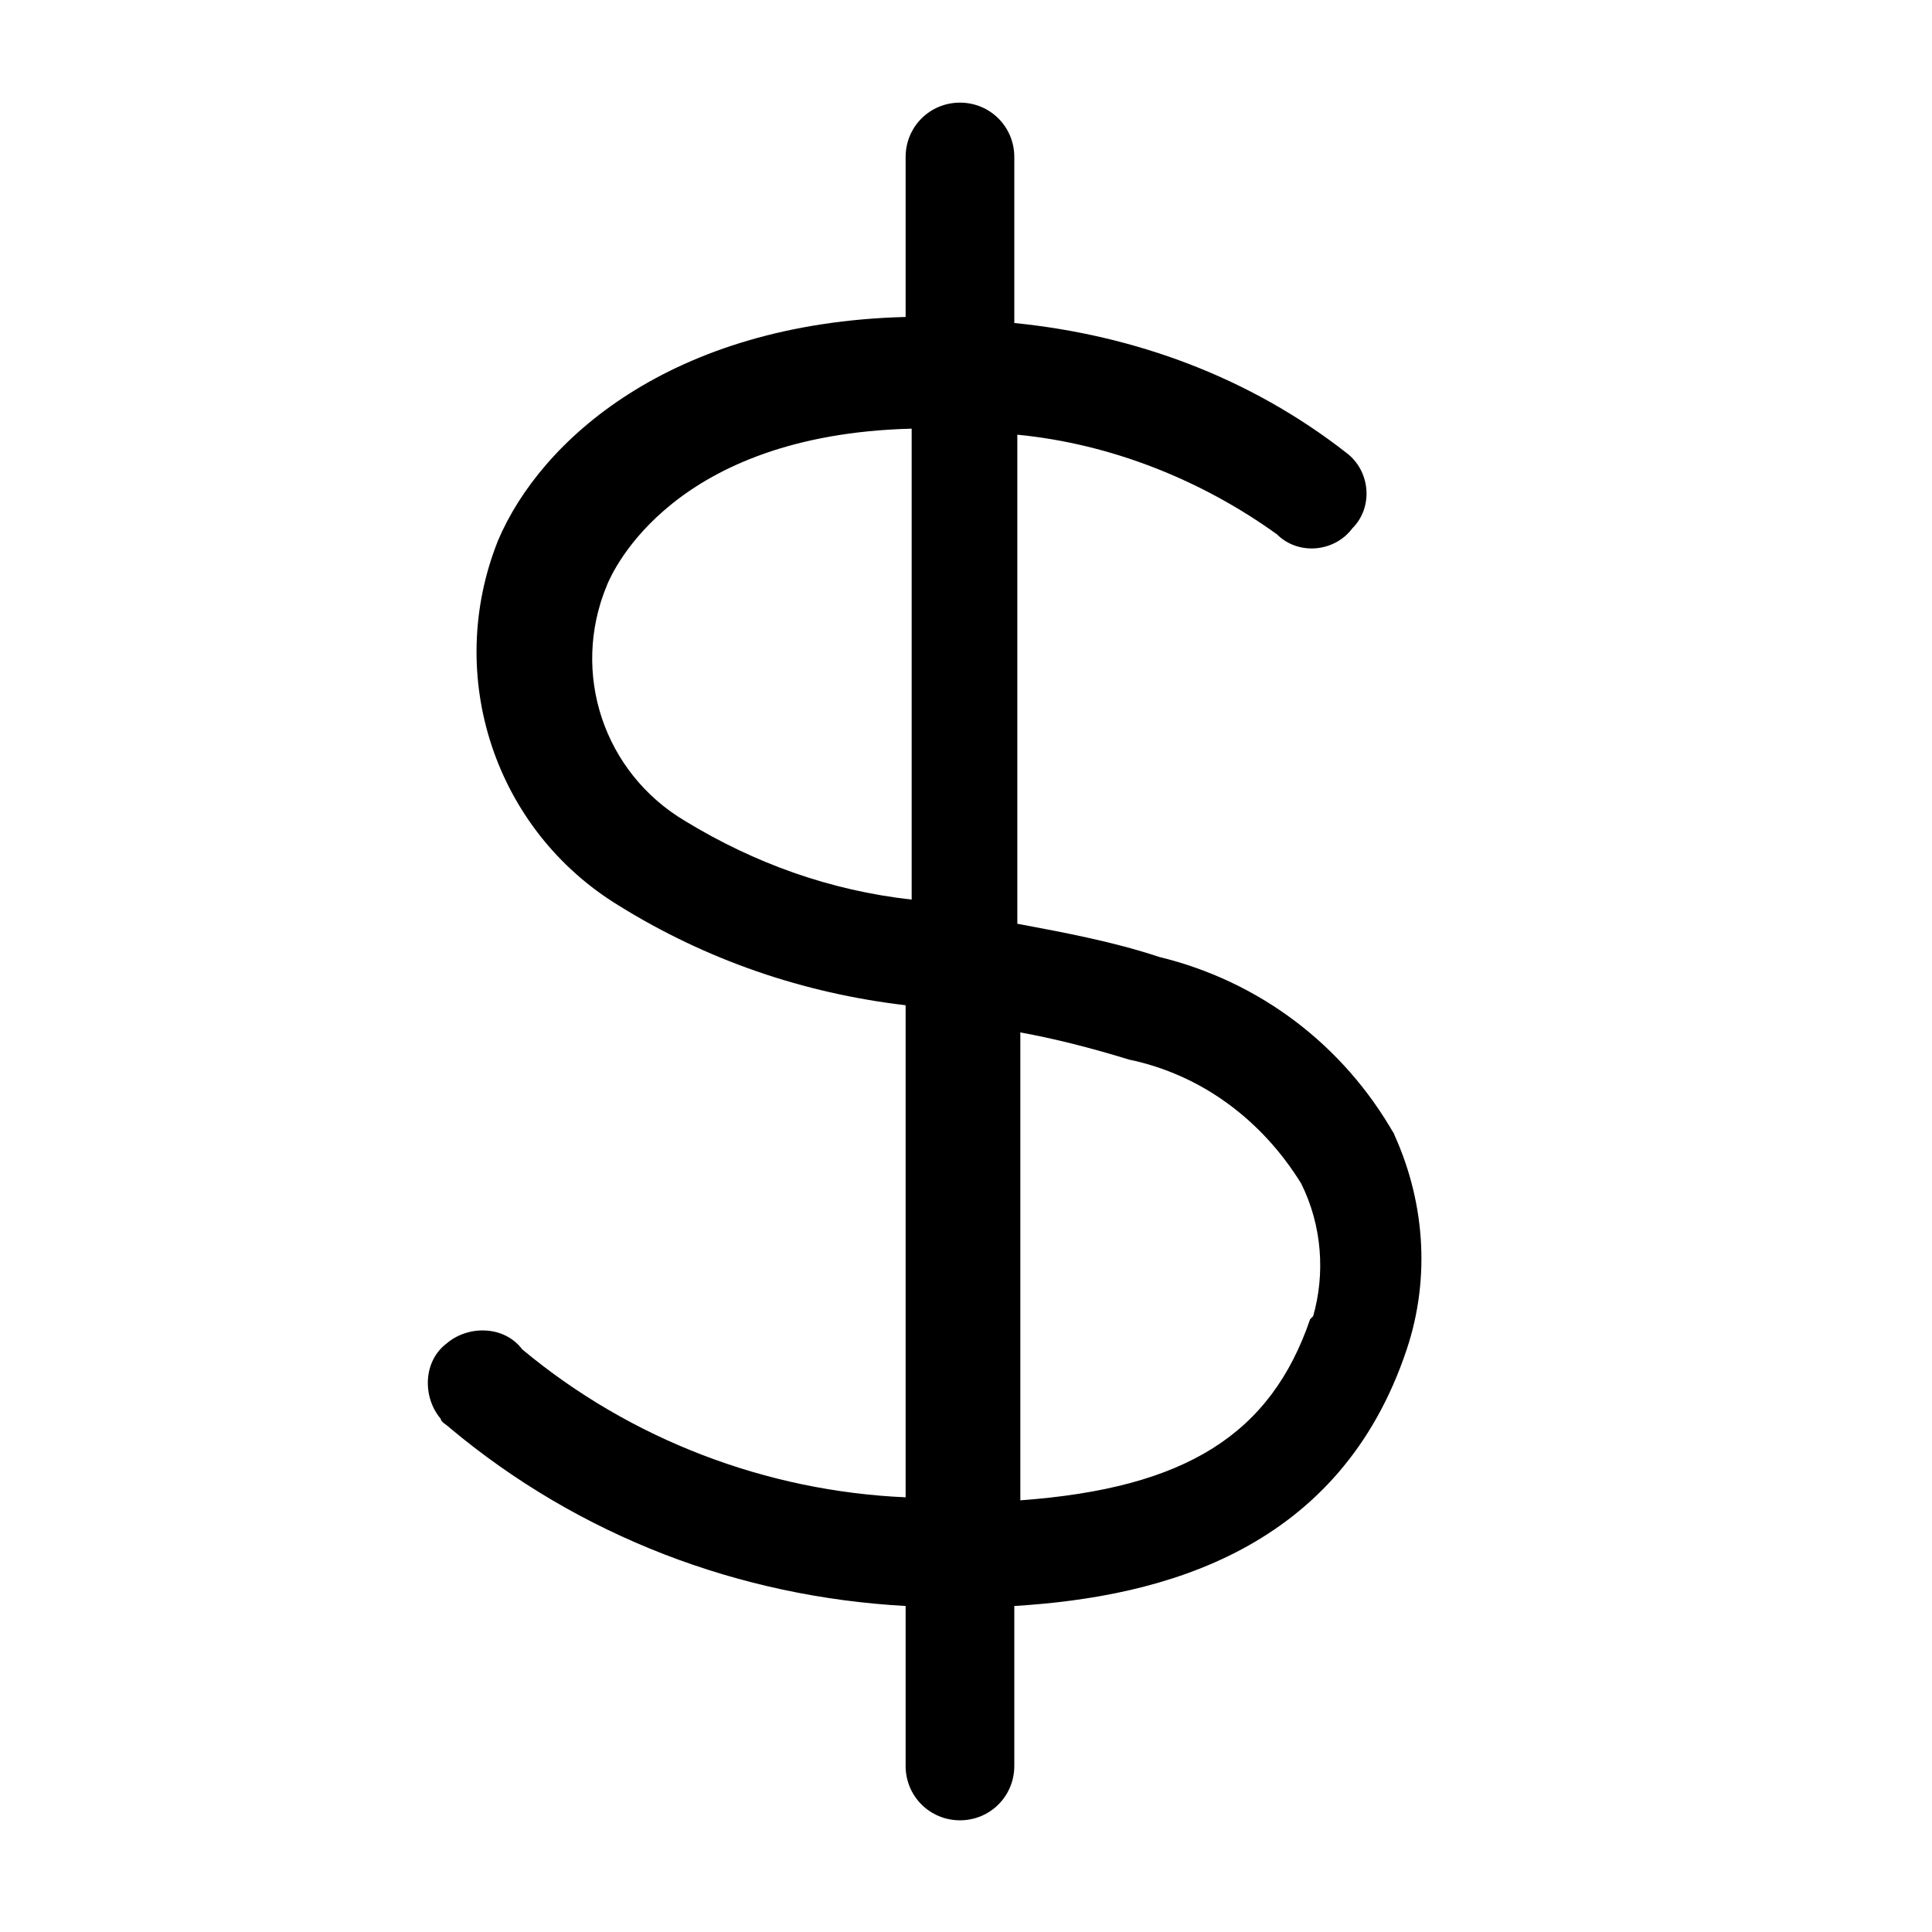 <?xml version="1.0" encoding="UTF-8"?>
<svg xmlns="http://www.w3.org/2000/svg" version="1.1" viewBox="0 0 64 64">
  <!-- Generator: Adobe Illustrator 28.7.1, SVG Export Plug-In . SVG Version: 1.2.0 Build 142)  -->
  <g>
    <g id="Layer_1">
      <path d="M46.2,37.6c-1.7-3-4.5-5.1-7.8-5.9-1.5-.5-3.1-.8-4.7-1.1V14.4c3.1.3,6.1,1.5,8.6,3.3.7.7,1.9.6,2.5-.2.7-.7.6-1.9-.2-2.5-3.2-2.5-7-3.9-11-4.3v-5.5c0-1-.8-1.8-1.8-1.8s-1.8.8-1.8,1.8v5.3c-7.8.2-12.1,4.1-13.5,7.4-1.8,4.5-.1,9.6,4,12.1,2.9,1.8,6.1,2.9,9.5,3.3v16.3c-4.6-.2-9.1-1.9-12.7-4.9-.6-.8-1.8-.8-2.5-.2-.8.6-.8,1.8-.2,2.5,0,.1.2.2.3.3,4.3,3.6,9.6,5.6,15.1,5.9v5.3c0,1,.8,1.8,1.8,1.8s1.8-.8,1.8-1.8v-5.3c5-.3,10.8-1.9,13-8.5.8-2.4.6-5-.5-7.3M22.7,27.2c-2.7-1.6-3.8-4.9-2.6-7.8.2-.5,2.2-5,10.1-5.2v15.6c-2.7-.3-5.2-1.2-7.5-2.6M43.4,43.7c-1.3,3.8-4.1,5.6-9.6,6v-15.5c1.1.2,2.3.5,3.6.9,2.4.5,4.4,2,5.7,4.1.7,1.4.8,3,.4,4.4"/>
    </g>
  </g>
</svg>